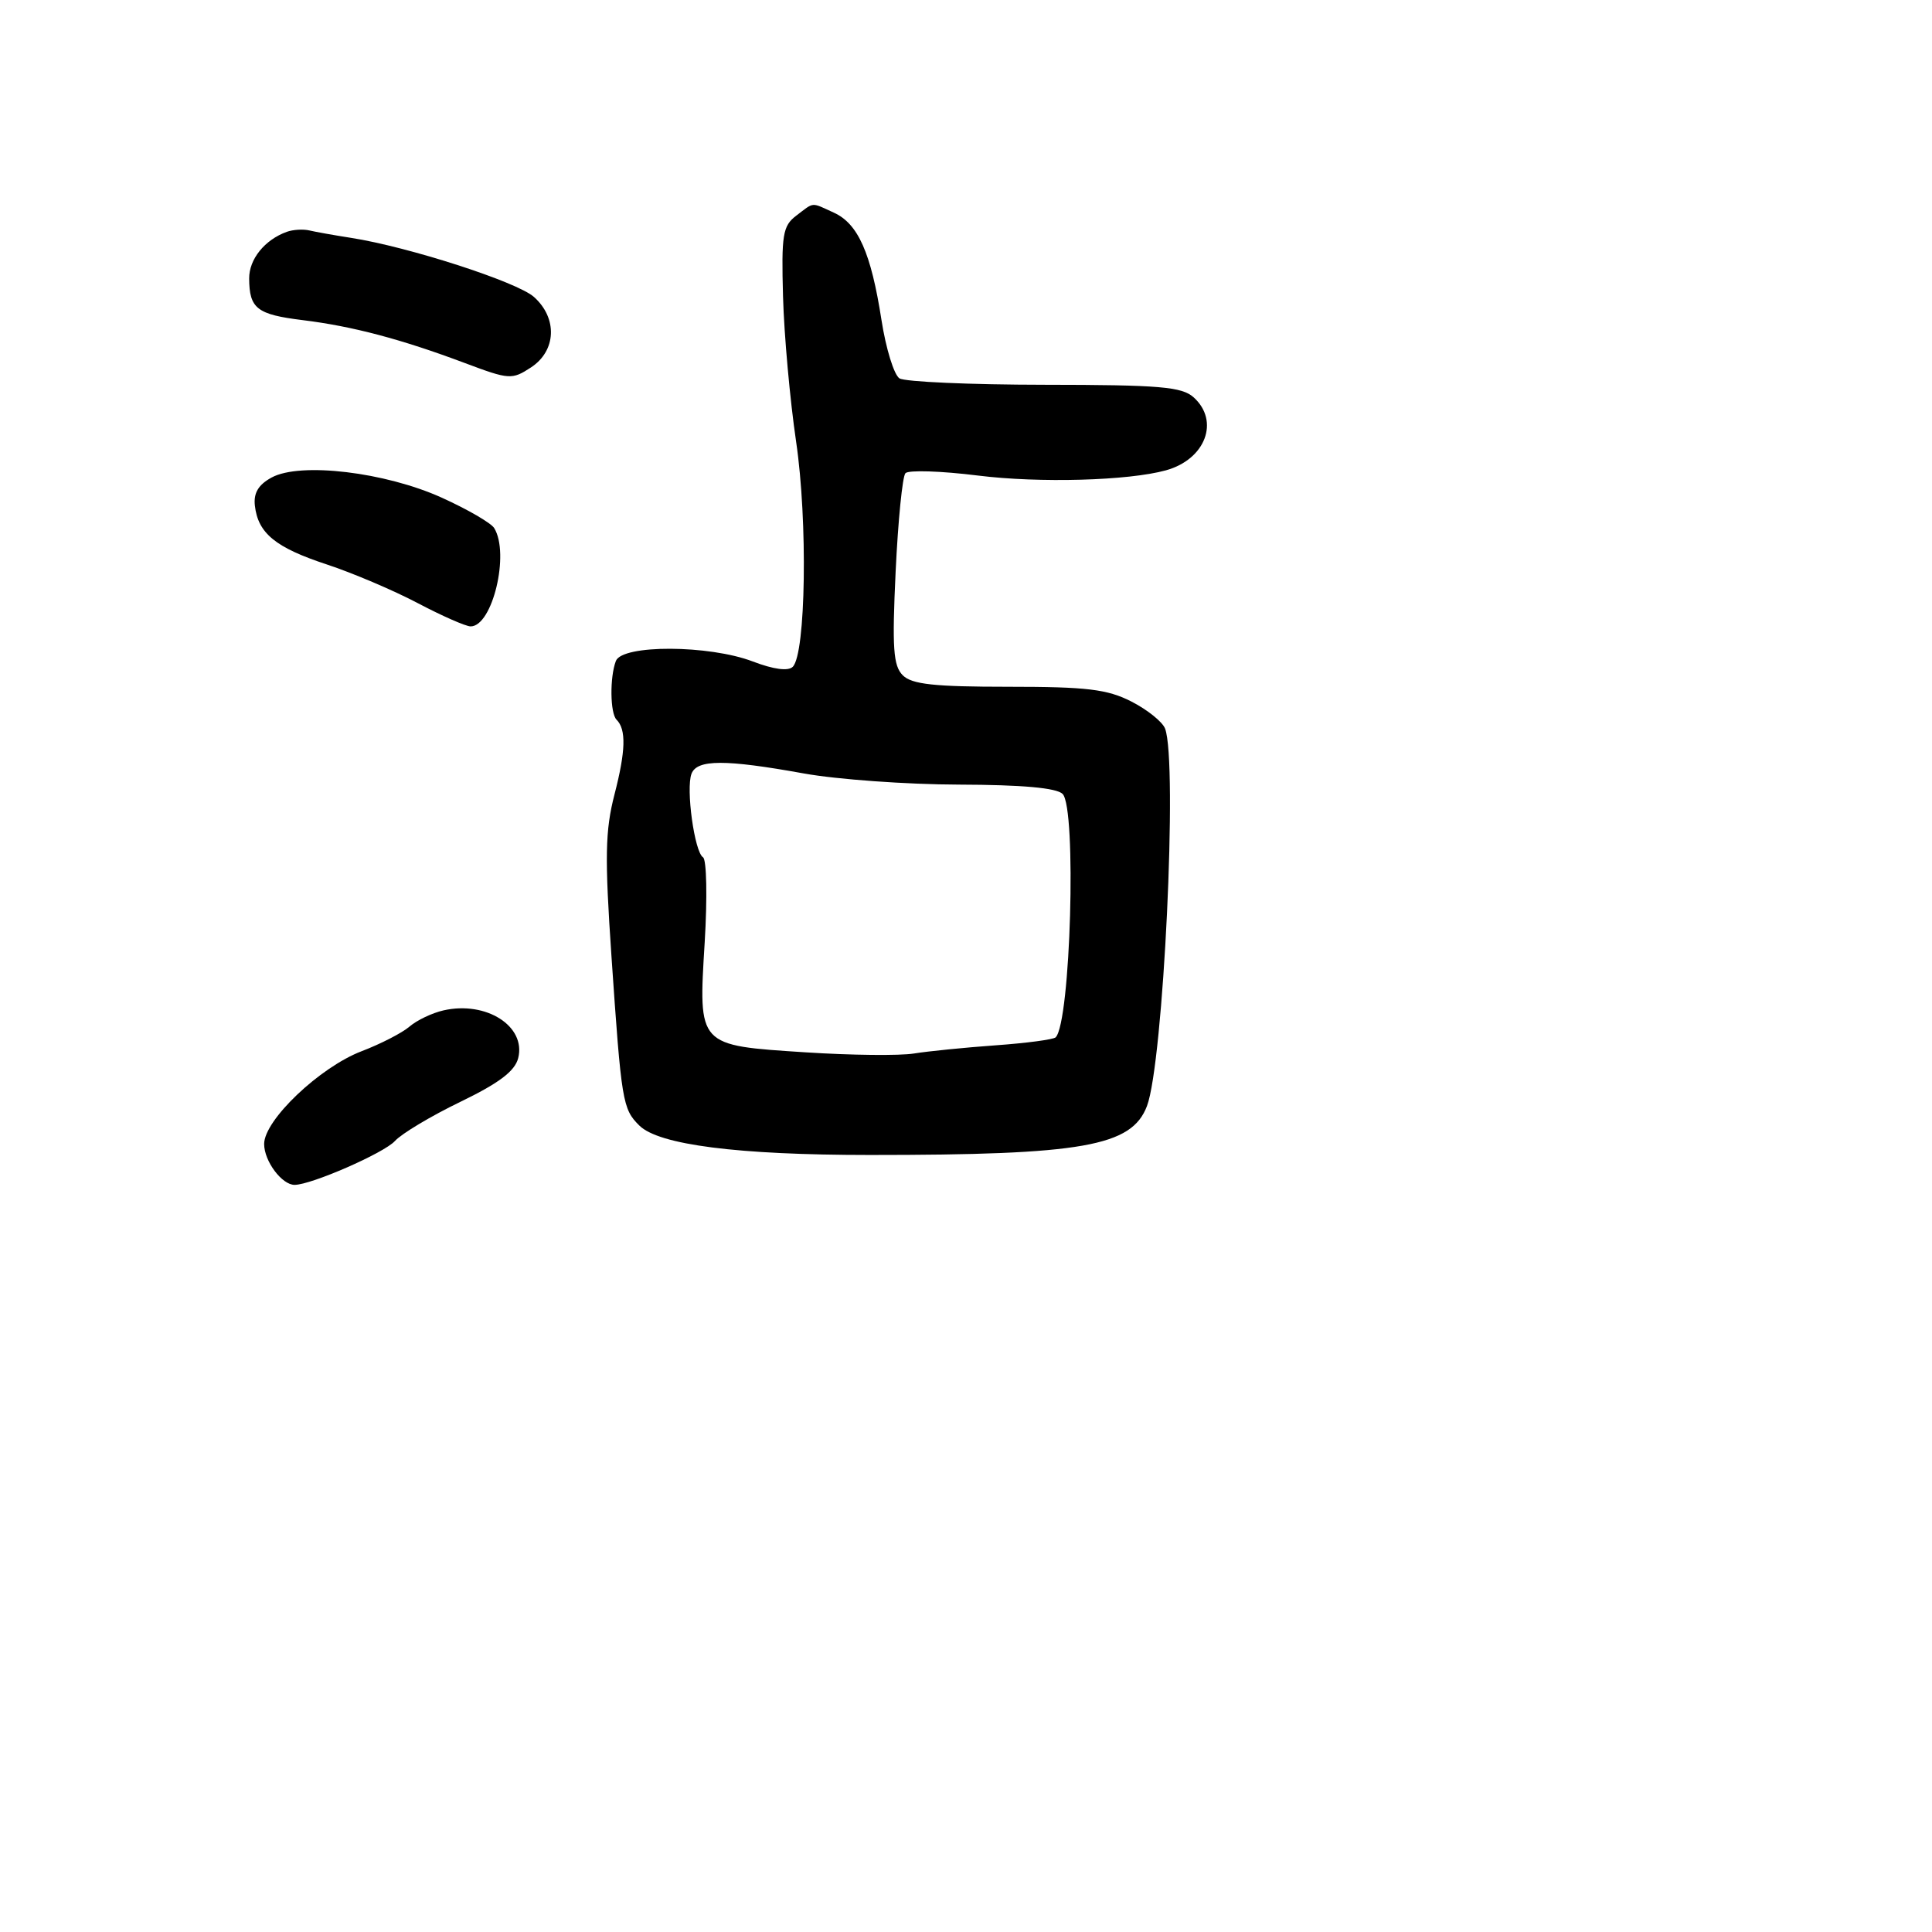 <svg xmlns="http://www.w3.org/2000/svg" width="256" height="256" viewBox="0 0 256 256" version="1.1">
	<path d="M 105.500 28.582 C 103.718 29.935, 103.528 31.104, 103.755 39.300 C 103.895 44.360, 104.676 53.016, 105.491 58.535 C 107.042 69.042, 106.780 86.620, 105.046 88.354 C 104.442 88.958, 102.508 88.702, 99.763 87.654 C 93.959 85.437, 82.448 85.391, 81.607 87.582 C 80.784 89.726, 80.839 94.505, 81.696 95.362 C 82.991 96.658, 82.915 99.481, 81.429 105.246 C 80.186 110.067, 80.121 113.531, 81.024 126.746 C 82.343 146.026, 82.494 146.944, 84.718 149.142 C 87.308 151.702, 97.763 153.037, 115.247 153.040 C 143.448 153.046, 149.947 151.899, 151.977 146.561 C 154.161 140.815, 156.073 100.961, 154.377 96.539 C 154.034 95.646, 152.027 94.034, 149.917 92.957 C 146.715 91.324, 144.016 91, 133.611 91 C 123.785 91, 120.821 90.678, 119.622 89.479 C 118.359 88.216, 118.199 85.884, 118.677 75.729 C 118.994 69.003, 119.578 63.141, 119.974 62.703 C 120.370 62.264, 124.701 62.405, 129.597 63.014 C 137.734 64.027, 149.523 63.697, 154.500 62.318 C 159.725 60.869, 161.650 55.803, 158.171 52.655 C 156.614 51.246, 153.680 50.998, 138.421 50.985 C 128.565 50.976, 119.909 50.594, 119.186 50.136 C 118.464 49.678, 117.390 46.197, 116.800 42.402 C 115.420 33.512, 113.702 29.641, 110.490 28.178 C 107.407 26.773, 107.940 26.730, 105.500 28.582 M 38 30.719 C 35.070 31.777, 33 34.346, 33.015 36.905 C 33.039 40.891, 34.047 41.674, 40.116 42.420 C 46.714 43.231, 53.158 44.937, 61.615 48.112 C 67.480 50.314, 67.836 50.337, 70.365 48.681 C 73.722 46.481, 73.901 42.151, 70.750 39.345 C 68.508 37.348, 54.102 32.697, 46.500 31.515 C 44.300 31.173, 41.825 30.732, 41 30.536 C 40.175 30.339, 38.825 30.422, 38 30.719 M 36 63.269 C 34.237 64.224, 33.580 65.326, 33.773 67.008 C 34.192 70.664, 36.506 72.556, 43.289 74.788 C 46.705 75.912, 52.133 78.220, 55.352 79.916 C 58.570 81.612, 61.724 83, 62.361 83 C 65.258 83, 67.569 73.347, 65.481 69.969 C 65.067 69.299, 61.954 67.493, 58.563 65.956 C 51.048 62.548, 39.801 61.209, 36 63.269 M 91.629 102.524 C 90.868 104.507, 92.023 112.896, 93.153 113.595 C 93.634 113.892, 93.734 118.960, 93.376 124.858 C 92.536 138.683, 92.375 138.508, 106.784 139.442 C 112.783 139.830, 119.223 139.900, 121.096 139.596 C 122.968 139.292, 127.843 138.803, 131.928 138.510 C 136.013 138.217, 139.591 137.742, 139.879 137.454 C 141.865 135.468, 142.676 107.076, 140.800 105.200 C 139.998 104.398, 135.435 103.988, 127.050 103.965 C 120.148 103.946, 110.900 103.280, 106.500 102.485 C 96.085 100.603, 92.363 100.613, 91.629 102.524 M 58.768 133.880 C 57.265 134.221, 55.240 135.185, 54.268 136.022 C 53.296 136.859, 50.446 138.326, 47.935 139.284 C 42.375 141.403, 35 148.417, 35 151.584 C 35 153.852, 37.345 157, 39.034 157 C 41.239 157, 50.886 152.783, 52.329 151.189 C 53.209 150.216, 57.110 147.882, 60.998 146.001 C 66.132 143.517, 68.231 141.929, 68.665 140.200 C 69.724 135.978, 64.427 132.595, 58.768 133.880" stroke="none" fill="black" fill-rule="evenodd"/>
</svg>